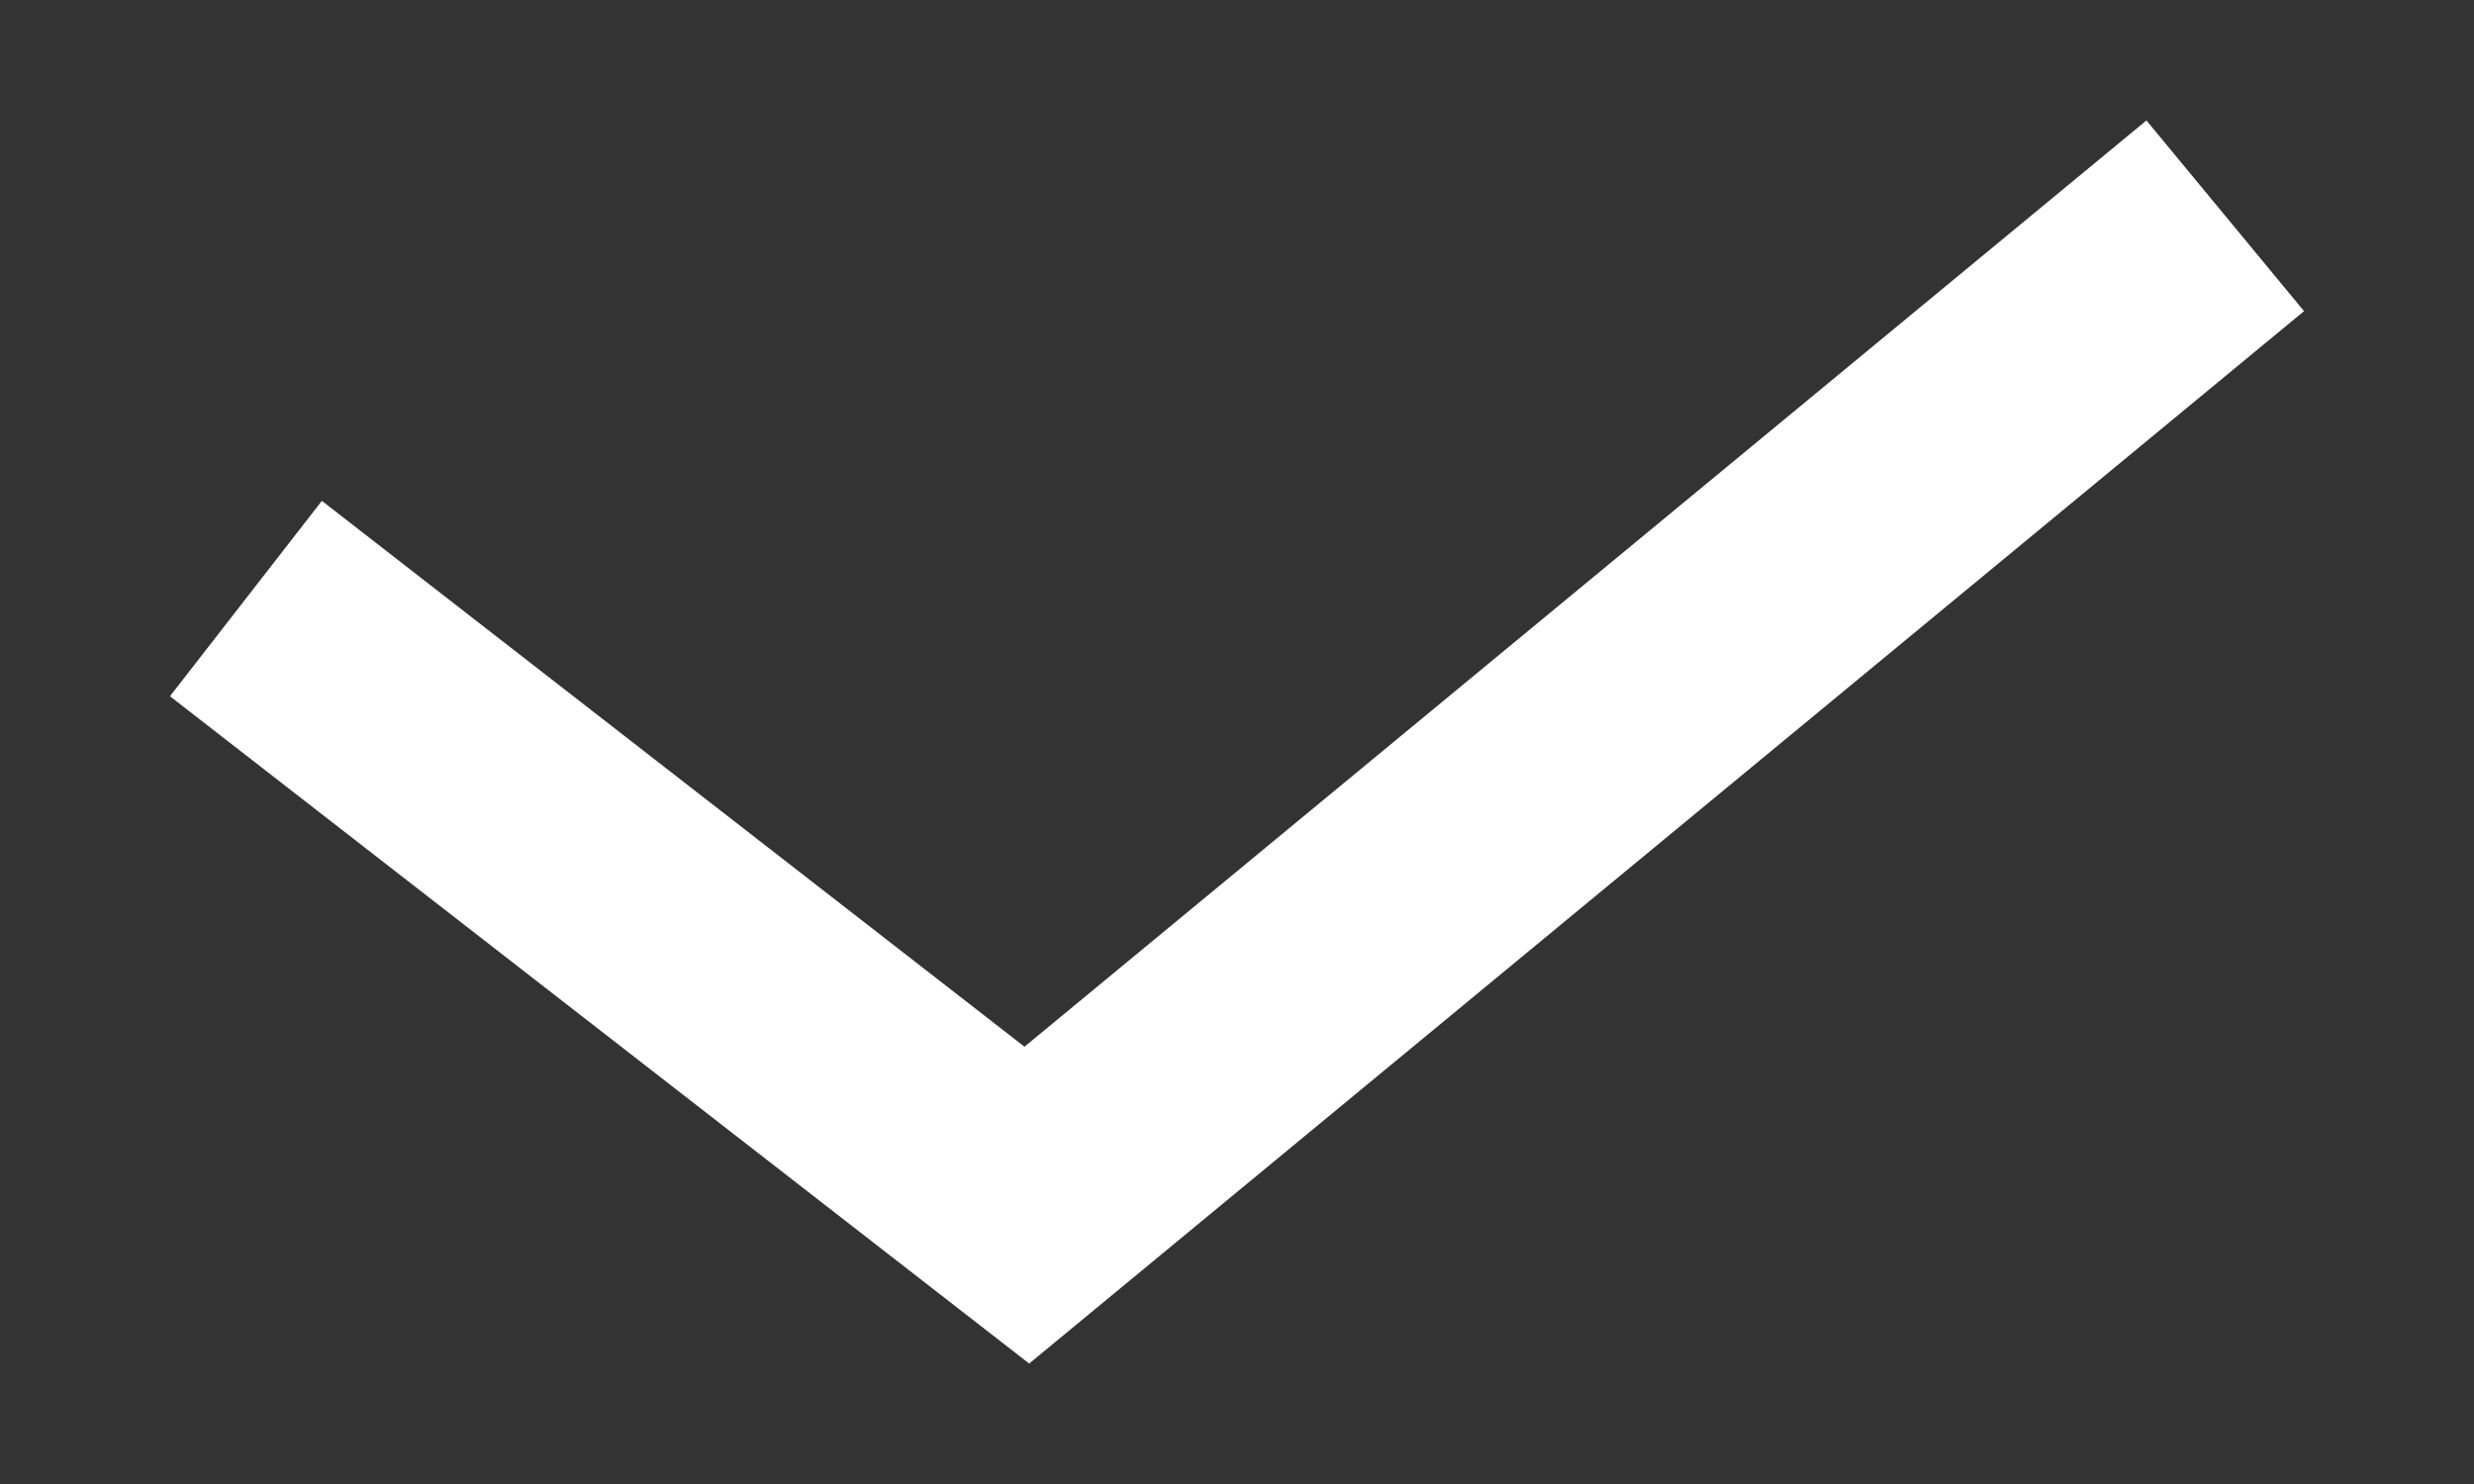 <svg width="10" height="6" viewBox="0 0 10 6" fill="none" xmlns="http://www.w3.org/2000/svg">
<rect x="0" y="0" width="10" height="6" fill="#333333" stroke="none"/>
<path fill-rule="evenodd" clip-rule="evenodd" d="M9.313 1.258L4.16 5.513L0.687 2.815L1.301 2.025L4.141 4.232L8.676 0.487L9.313 1.258Z" fill="white"/>
</svg>
